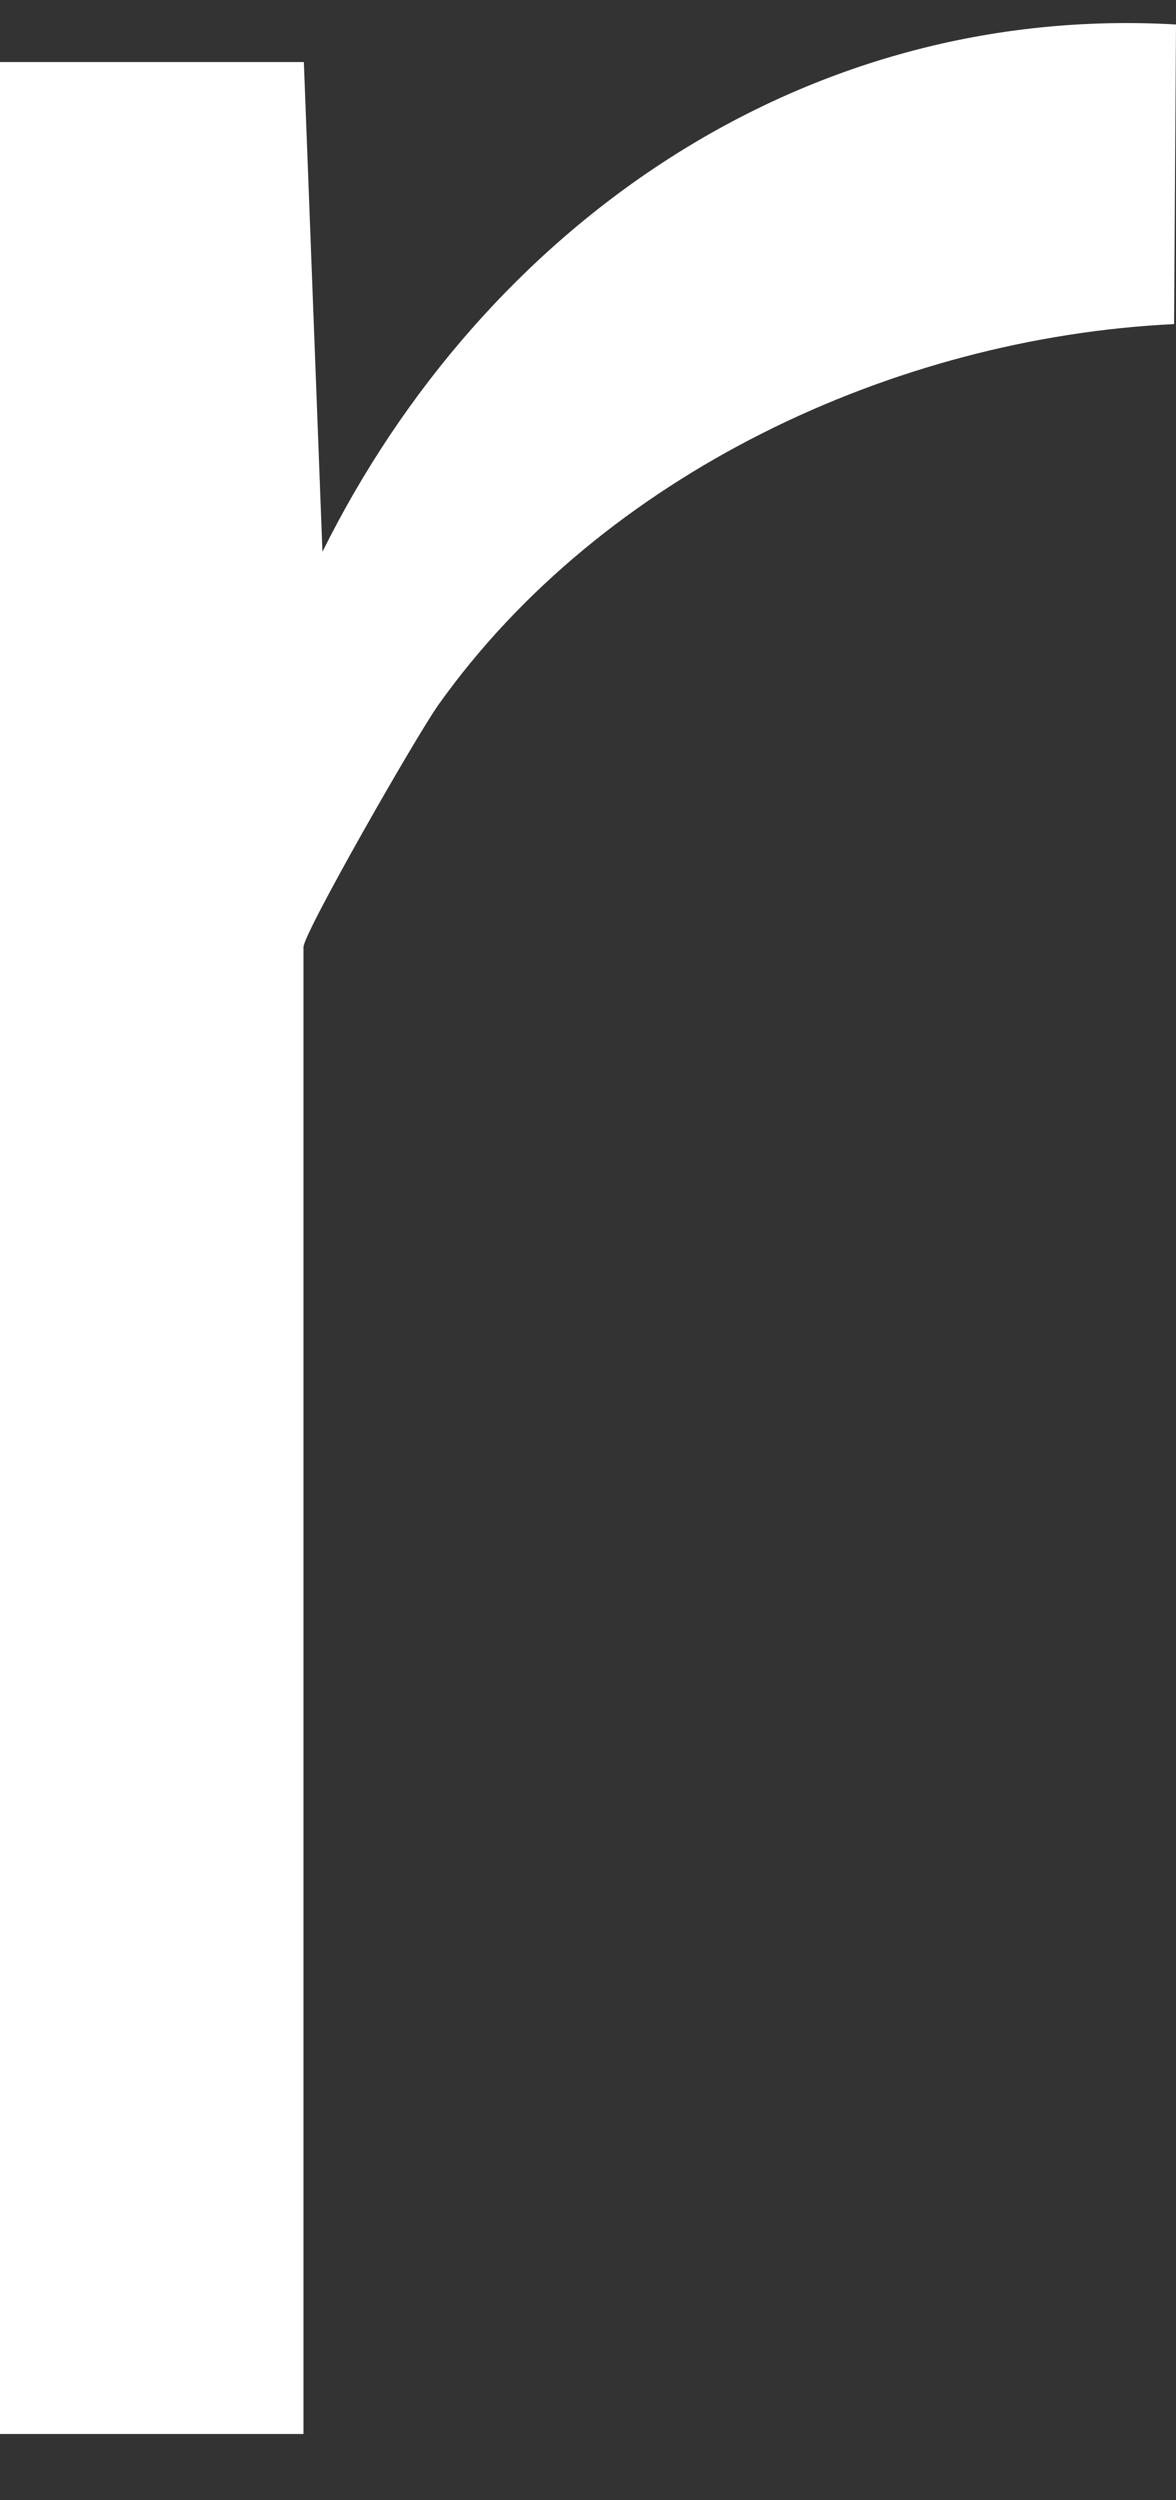 <svg width="16" height="34" viewBox="0 0 16 34" fill="none" xmlns="http://www.w3.org/2000/svg">
<rect x="0" y="0" width="16" height="34" fill="#333333" stroke="none"/>
<path d="M0 0.844H4.134L4.387 7.504C6.581 3.087 10.906 0.041 16 0.333L15.974 4.407C12.155 4.592 8.191 6.455 5.966 9.583C5.667 10.002 4.129 12.69 4.129 12.879V33.099H0V0.85V0.844Z" fill="white"/>
</svg>
